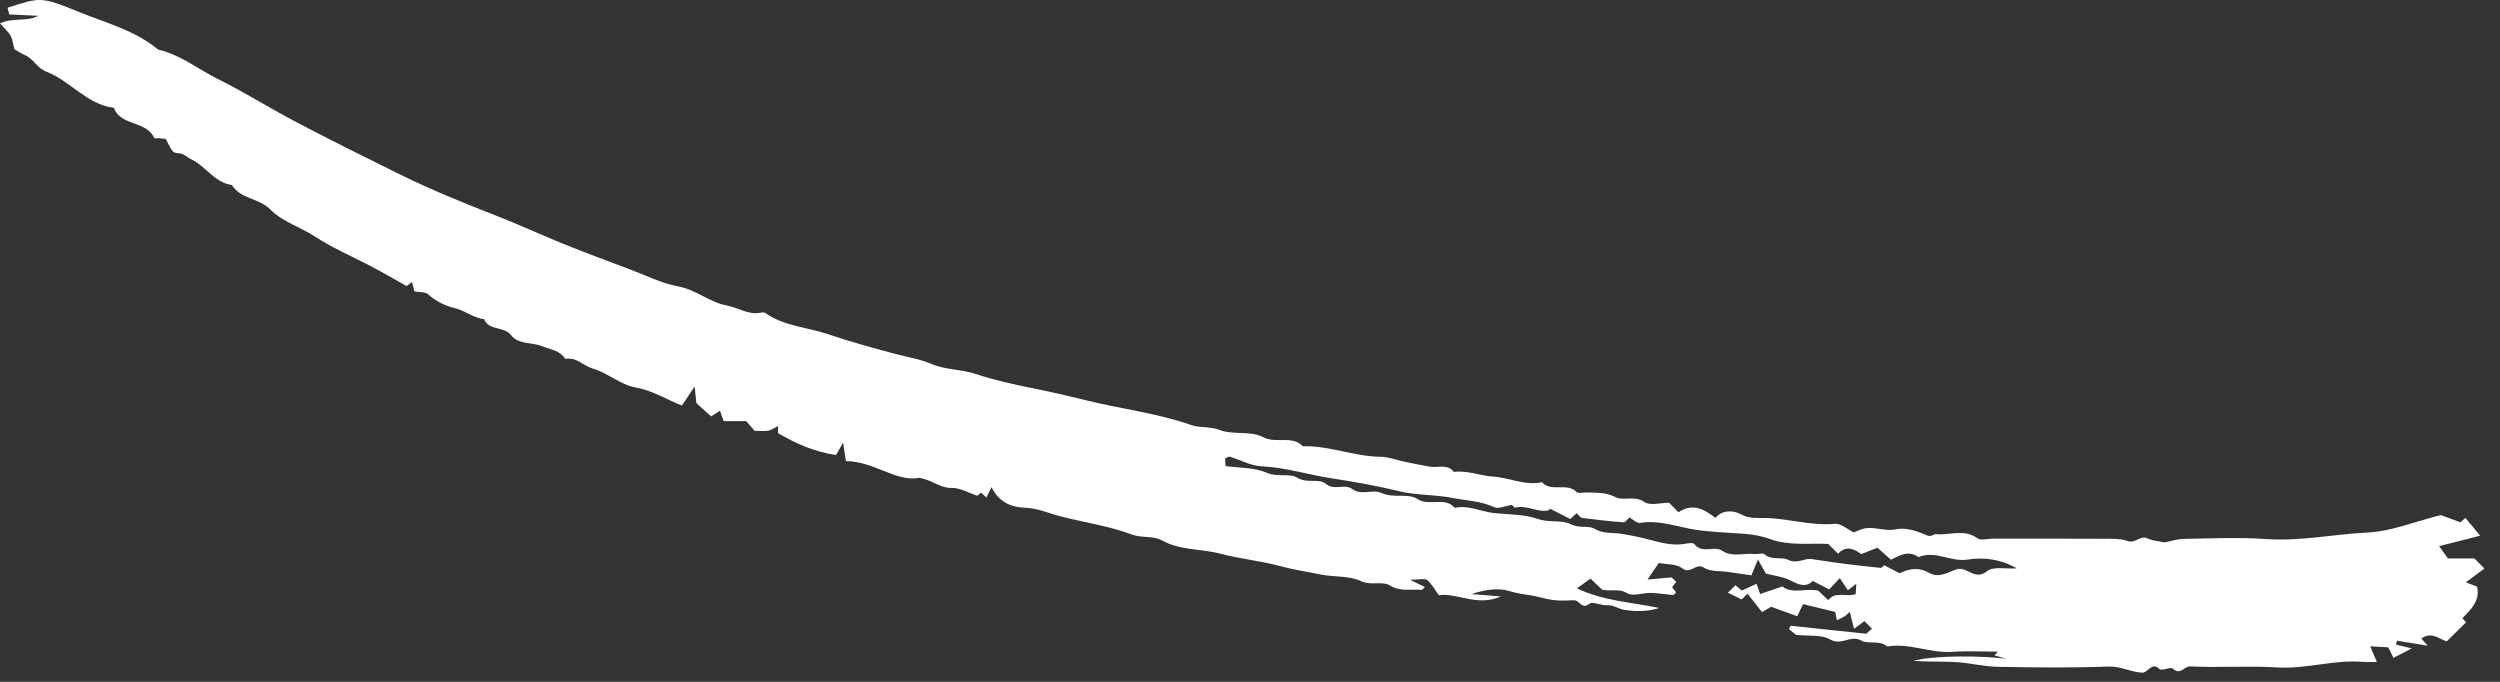 <svg width="110" height="30" viewBox="0 0 110 30" fill="none" xmlns="http://www.w3.org/2000/svg">
<rect x="0" y="0" width="110" height="30" fill="#333333" stroke="none"/>
<path fill-rule="evenodd" clip-rule="evenodd" d="M66.529 22.213C66.217 22.263 65.933 22.403 65.754 22.319C65.158 22.039 64.514 22.03 63.895 21.907C63.136 21.757 62.319 21.797 61.594 21.62C60.597 21.376 59.577 21.197 58.581 21.044C57.555 20.887 56.555 20.566 55.504 20.517C55.034 20.495 54.576 20.234 54.108 20.093C54.058 20.078 53.983 20.144 53.902 20.18C53.908 20.276 53.915 20.378 53.924 20.508C54.541 20.595 55.194 20.563 55.73 20.799C56.211 21.011 56.74 20.806 57.098 21.026C57.528 21.289 58.02 21.026 58.342 21.292C58.72 21.605 59.158 21.262 59.497 21.516C59.903 21.819 60.401 21.514 60.779 21.689C61.31 21.936 61.953 21.689 62.356 21.951C62.903 22.305 63.565 21.828 64.007 22.346C64.606 22.213 65.148 22.507 65.72 22.572C66.366 22.646 67.049 22.619 67.647 22.829C68.157 23.01 68.715 22.859 69.122 23.068C69.501 23.261 69.882 23.103 70.168 23.271C70.553 23.497 70.939 23.428 71.327 23.485C71.65 23.534 71.975 23.597 72.298 23.674C72.89 23.815 73.481 24.037 74.115 23.931C74.261 23.907 74.498 23.866 74.552 23.938C74.891 24.39 75.412 23.987 75.792 24.241C76.225 24.53 76.73 24.325 77.201 24.377C77.35 24.393 77.557 24.316 77.642 24.391C77.961 24.671 78.382 24.484 78.674 24.631C79.077 24.833 79.388 24.542 79.742 24.602C80.273 24.691 80.807 24.761 81.342 24.83C81.798 24.888 82.255 24.932 82.768 24.989C82.784 24.975 82.861 24.91 82.905 24.872C83.17 25.009 83.407 25.13 83.585 25.223C84.056 24.989 84.467 24.97 84.876 25.204C85.326 25.462 85.709 25.169 86.101 25.048C86.552 24.908 86.886 25.573 87.429 25.132C87.701 24.911 88.259 25.04 88.736 25.007C88.011 24.591 87.281 24.512 86.564 24.622C85.828 24.737 85.145 24.2 84.415 24.515C83.988 24.2 83.602 24.43 83.201 24.628C83.009 24.458 82.822 24.291 82.607 24.099C82.357 24.198 82.133 24.286 81.898 24.379C81.568 24.148 81.224 23.986 80.876 24.364C80.734 24.222 80.601 24.089 80.445 23.933C79.598 23.891 78.714 24.028 77.86 23.711C77.499 23.578 77.102 23.513 76.715 23.484C75.991 23.43 75.274 23.415 74.545 23.299C73.766 23.175 72.985 22.865 72.16 23.009C72.026 23.032 71.858 22.857 71.697 22.768C71.597 22.853 71.51 22.988 71.434 22.982C70.829 22.936 70.224 22.87 69.622 22.79C69.531 22.777 69.454 22.654 69.369 22.582C69.293 22.651 69.212 22.724 69.09 22.836C68.807 22.691 68.505 22.537 68.203 22.382C68.177 22.408 68.154 22.452 68.124 22.458C67.634 22.558 67.181 22.206 66.681 22.334C66.619 22.35 66.516 22.202 66.529 22.213M18.234 12.82C18.196 12.667 18.17 12.566 18.13 12.407C18.04 12.474 17.969 12.527 17.889 12.587C17.328 12.274 16.765 11.941 16.184 11.642C15.406 11.242 14.609 10.899 13.863 10.41C13.229 9.996 12.427 9.758 11.896 9.218C11.393 8.708 10.587 8.766 10.202 8.139C9.435 8.036 9.057 7.314 8.412 7.008C8.223 6.918 8.095 6.754 7.839 6.74C7.581 6.724 7.584 6.663 7.296 6.119C7.217 6.108 7.113 6.09 7.009 6.081C6.935 6.074 6.806 6.103 6.792 6.073C6.451 5.351 5.499 5.532 5.093 4.916C5.054 4.858 5.029 4.746 4.987 4.74C3.798 4.583 3.084 3.547 2.031 3.15C1.637 3.001 1.477 2.589 1.106 2.429C0.948 2.36 0.801 2.261 0.63 2.165C0.585 1.988 0.566 1.767 0.471 1.585C0.375 1.403 0.203 1.26 0 1.026C0.606 0.757 1.173 0.97 1.687 0.695C1.272 0.675 0.856 0.656 0.41 0.635C0.385 0.543 0.358 0.441 0.331 0.341C1.764 -0.118 1.784 -0.166 3.466 0.522C4.655 1.01 5.937 1.328 6.956 2.182C7.934 2.403 8.709 3.04 9.582 3.474C10.773 4.065 11.902 4.778 13.079 5.395C14.561 6.173 16.061 6.917 17.562 7.658C18.968 8.351 20.417 8.938 21.878 9.508C22.843 9.885 23.797 10.328 24.763 10.72C25.73 11.113 26.71 11.473 27.687 11.841C28.404 12.11 29.107 12.467 29.849 12.604C30.635 12.75 31.223 13.304 31.993 13.445C32.478 13.534 32.914 13.856 33.442 13.763C33.515 13.75 33.614 13.73 33.665 13.765C34.495 14.356 35.514 14.391 36.438 14.706C37.397 15.033 38.379 15.297 39.357 15.563C39.899 15.71 40.455 15.786 40.979 16.012C41.599 16.279 42.294 16.241 42.939 16.457C43.736 16.724 44.571 16.906 45.388 17.072C46.187 17.234 46.983 17.413 47.772 17.61C49.31 17.994 50.896 18.169 52.401 18.699C52.8 18.839 53.229 18.75 53.664 18.919C54.252 19.148 55.031 18.943 55.564 19.229C56.153 19.545 56.836 19.13 57.322 19.635C58.488 19.602 59.584 20.087 60.748 20.098C61.094 20.101 61.438 20.241 61.784 20.312C62.166 20.391 62.548 20.472 62.933 20.536C63.282 20.595 63.687 20.394 63.968 20.765C64.559 20.686 65.115 20.932 65.683 20.968C66.412 21.013 67.099 21.383 67.847 21.216C68.259 21.676 68.934 21.211 69.368 21.647C69.444 21.724 69.656 21.664 69.805 21.669C70.237 21.683 70.651 21.654 71.078 21.872C71.443 22.059 71.912 21.783 72.35 22.088C72.603 22.264 73.077 22.12 73.435 22.12C73.584 22.269 73.718 22.402 73.855 22.54C74.471 22.12 74.981 22.399 75.478 22.788C75.796 22.406 76.306 22.466 76.596 22.626C76.969 22.831 77.306 22.785 77.659 22.791C78.687 22.809 79.684 23.145 80.729 23.048C80.998 23.023 81.294 23.295 81.57 23.426C81.707 23.373 81.863 23.289 82.028 23.254C82.49 23.157 82.93 23.395 83.429 23.287C83.842 23.197 84.355 23.363 84.765 23.548C84.99 23.649 85.067 23.495 85.174 23.505C85.783 23.56 86.422 23.257 87.011 23.686C87.159 23.793 87.451 23.702 87.677 23.702C89.296 23.702 90.914 23.697 92.533 23.706C92.898 23.707 93.287 23.688 93.62 23.806C93.962 23.927 94.168 23.532 94.496 23.692C94.708 23.796 94.966 23.806 95.243 23.867C95.49 23.82 95.8 23.715 96.111 23.71C97.315 23.69 98.525 23.635 99.724 23.719C101.216 23.823 102.671 23.503 104.147 23.434C105.21 23.384 106.256 22.948 107.393 22.663C107.602 22.739 107.919 22.856 108.26 22.981C108.3 22.946 108.38 22.875 108.478 22.788C108.683 23.035 108.888 23.282 109.128 23.57C108.488 23.734 107.952 23.87 107.323 24.031C107.486 24.259 107.587 24.401 107.709 24.573H108.874C109.019 24.719 109.126 24.826 109.314 25.014C109.055 25.207 108.796 25.4 108.498 25.623C108.722 25.71 108.851 25.76 108.993 25.815C109.13 26.44 108.72 26.816 108.346 27.203C108.418 27.282 108.488 27.361 108.505 27.381C108.233 27.649 107.971 27.908 107.657 28.218C107.358 28.146 106.987 27.756 106.542 28.099C106.613 28.178 106.684 28.258 106.818 28.409C106.325 28.33 105.896 28.26 105.467 28.191C105.454 28.248 105.439 28.306 105.425 28.363C105.634 28.413 105.842 28.463 106.117 28.529C105.835 28.675 105.607 28.794 105.311 28.948C105.247 28.816 105.192 28.703 105.086 28.484C104.906 28.473 104.629 28.457 104.29 28.437C104.385 28.661 104.454 28.825 104.581 29.124C104.306 29.124 104.129 29.137 103.955 29.122C102.695 29.017 101.475 29.445 100.208 29.367C98.932 29.288 97.647 29.385 96.37 29.322C96.098 29.308 95.932 29.731 95.613 29.421C95.515 29.326 95.122 29.535 95.022 29.439C94.658 29.093 94.53 29.619 94.238 29.598C93.73 29.56 93.288 29.307 92.751 29.328C91.135 29.39 89.514 29.37 87.896 29.339C87.286 29.328 86.68 29.169 86.069 29.132C85.443 29.095 84.812 29.124 84.186 29.079C85.108 28.822 87.281 28.851 88.265 28.987C88.096 28.936 87.928 28.886 87.759 28.835C87.809 28.781 87.859 28.727 87.909 28.672C87.233 28.672 86.555 28.635 85.882 28.681C84.918 28.747 84.006 28.279 83.039 28.446C82.701 28.146 82.211 28.362 81.908 28.19C81.425 27.915 81.02 28.428 80.526 28.135C80.153 27.914 79.599 27.997 79.025 27.934C78.98 27.898 78.848 27.791 78.716 27.683C78.74 27.634 78.764 27.584 78.787 27.534C79.877 27.649 80.966 27.764 82.111 27.885C82.144 27.856 82.255 27.759 82.366 27.662C82.246 27.542 82.139 27.435 82.033 27.329C81.923 27.411 81.813 27.492 81.576 27.669C81.512 27.41 81.452 27.168 81.393 26.927L81.159 27.124C81.057 27.175 80.954 27.227 80.824 27.291C80.8 27.177 80.779 27.074 80.749 26.925C80.298 26.815 79.818 26.698 79.333 26.58C79.236 26.786 79.163 26.941 79.08 27.116C78.686 26.973 78.301 26.833 77.929 26.697C77.818 26.763 77.698 26.834 77.531 26.933C77.304 26.645 77.097 26.383 76.89 26.121C76.766 26.244 76.713 26.298 76.635 26.376C76.443 26.282 76.241 26.183 76.026 26.078C76.14 25.968 76.247 25.864 76.365 25.75C76.438 25.814 76.516 25.882 76.635 25.986C76.828 25.898 77.046 25.798 77.289 25.687C77.351 25.865 77.396 25.996 77.445 26.136C77.762 26.028 78.075 25.922 78.423 25.804C78.863 26.155 79.435 25.863 80.005 25.99C80.126 26.105 80.285 26.256 80.445 26.407C80.759 25.997 81.218 26.288 81.65 26.141C81.656 26.041 81.664 25.912 81.678 25.684C81.518 25.809 81.444 25.866 81.309 25.971C81.199 25.807 81.078 25.628 80.951 25.439C80.76 25.641 80.632 25.777 80.485 25.933C80.246 25.811 80.01 25.69 79.762 25.562C79.433 25.887 79.11 25.702 78.741 25.522C78.431 25.37 78.065 25.333 77.701 25.239C77.626 25.108 77.534 24.945 77.348 24.62C77.213 24.947 77.152 25.094 77.061 25.316C76.731 25.268 76.38 25.217 76.029 25.165C75.674 25.113 75.254 25.159 74.981 24.981C74.615 24.741 74.388 25.296 74.015 25.003C73.766 24.806 73.335 24.839 72.988 24.77C72.829 25.002 72.711 25.175 72.489 25.501C72.909 25.463 73.163 25.44 73.549 25.404C73.528 25.385 73.629 25.479 73.759 25.598C73.701 25.672 73.645 25.745 73.571 25.841C73.625 25.907 73.687 25.983 73.748 26.057C73.709 26.097 73.663 26.183 73.623 26.18C73.293 26.157 72.966 26.096 72.636 26.087C72.283 26.079 71.843 26.254 71.593 26.1C71.213 25.867 70.862 26.049 70.483 25.936C70.351 25.81 70.19 25.657 69.981 25.458C69.814 25.578 69.643 25.701 69.385 25.887C70.526 26.435 71.708 26.485 73.013 26.752C72.408 26.933 71.934 26.898 71.494 26.84C71.233 26.807 70.994 26.604 70.68 26.628C70.432 26.647 70.079 26.45 69.942 26.56C69.592 26.84 69.497 26.406 69.268 26.411C68.967 26.418 68.662 26.442 68.366 26.405C68.016 26.363 67.677 26.243 67.328 26.192C67.011 26.146 66.71 26.099 66.394 26.002C65.888 25.848 65.301 25.961 64.744 26.137C65.12 26.168 65.495 26.199 66.037 26.245C64.991 26.702 64.161 26.085 63.306 26.186C63.139 25.959 63.005 25.698 62.797 25.524C62.692 25.437 62.454 25.509 62.039 25.509C62.408 25.69 62.55 25.759 62.694 25.83C62.641 25.876 62.59 25.959 62.546 25.955C62.083 25.914 61.623 26.044 61.156 25.76C60.811 25.55 60.339 25.783 59.882 25.569C59.354 25.32 58.682 25.398 58.085 25.274C57.497 25.152 56.905 25.067 56.321 24.907C55.467 24.675 54.573 24.594 53.717 24.367C52.864 24.14 51.945 24.229 51.137 23.782C50.73 23.556 50.248 23.687 49.783 23.513C48.802 23.145 47.74 22.994 46.716 22.733C46.17 22.594 45.654 22.358 45.071 22.337C44.373 22.312 43.916 22.003 43.624 21.435C43.544 21.598 43.476 21.738 43.403 21.89C43.319 21.815 43.24 21.745 43.162 21.675C43.086 21.744 43.006 21.815 43.009 21.813C42.592 21.677 42.226 21.457 41.867 21.468C41.376 21.481 41.085 21.149 40.449 21.022C39.452 21.228 38.454 20.294 37.22 20.289C37.19 20.088 37.158 19.88 37.098 19.476C36.92 19.786 36.814 19.971 36.785 20.021C35.772 19.867 34.99 19.498 34.234 19.057V18.744C34.065 18.828 33.94 18.925 33.802 18.949C33.62 18.982 33.427 18.957 33.206 18.957C33.099 18.834 32.976 18.693 32.836 18.531H31.842C31.784 18.368 31.737 18.237 31.679 18.073C31.567 18.144 31.461 18.212 31.288 18.322C31.068 18.123 30.831 17.91 30.642 17.739C30.615 17.49 30.597 17.317 30.563 17.006C30.323 17.366 30.168 17.598 30.004 17.844C29.329 17.578 28.715 17.182 27.96 17.047C27.294 16.927 26.746 16.405 26.052 16.207C25.669 16.097 25.36 15.693 24.873 15.794C24.64 15.418 24.225 15.383 23.862 15.236C23.407 15.052 22.81 15.166 22.492 14.752C22.172 14.335 21.519 14.573 21.305 14.046C20.839 13.994 20.464 13.667 20.043 13.567C19.558 13.452 19.184 13.254 18.823 12.94C18.707 12.839 18.48 12.865 18.234 12.82" fill="white"/>
</svg>
